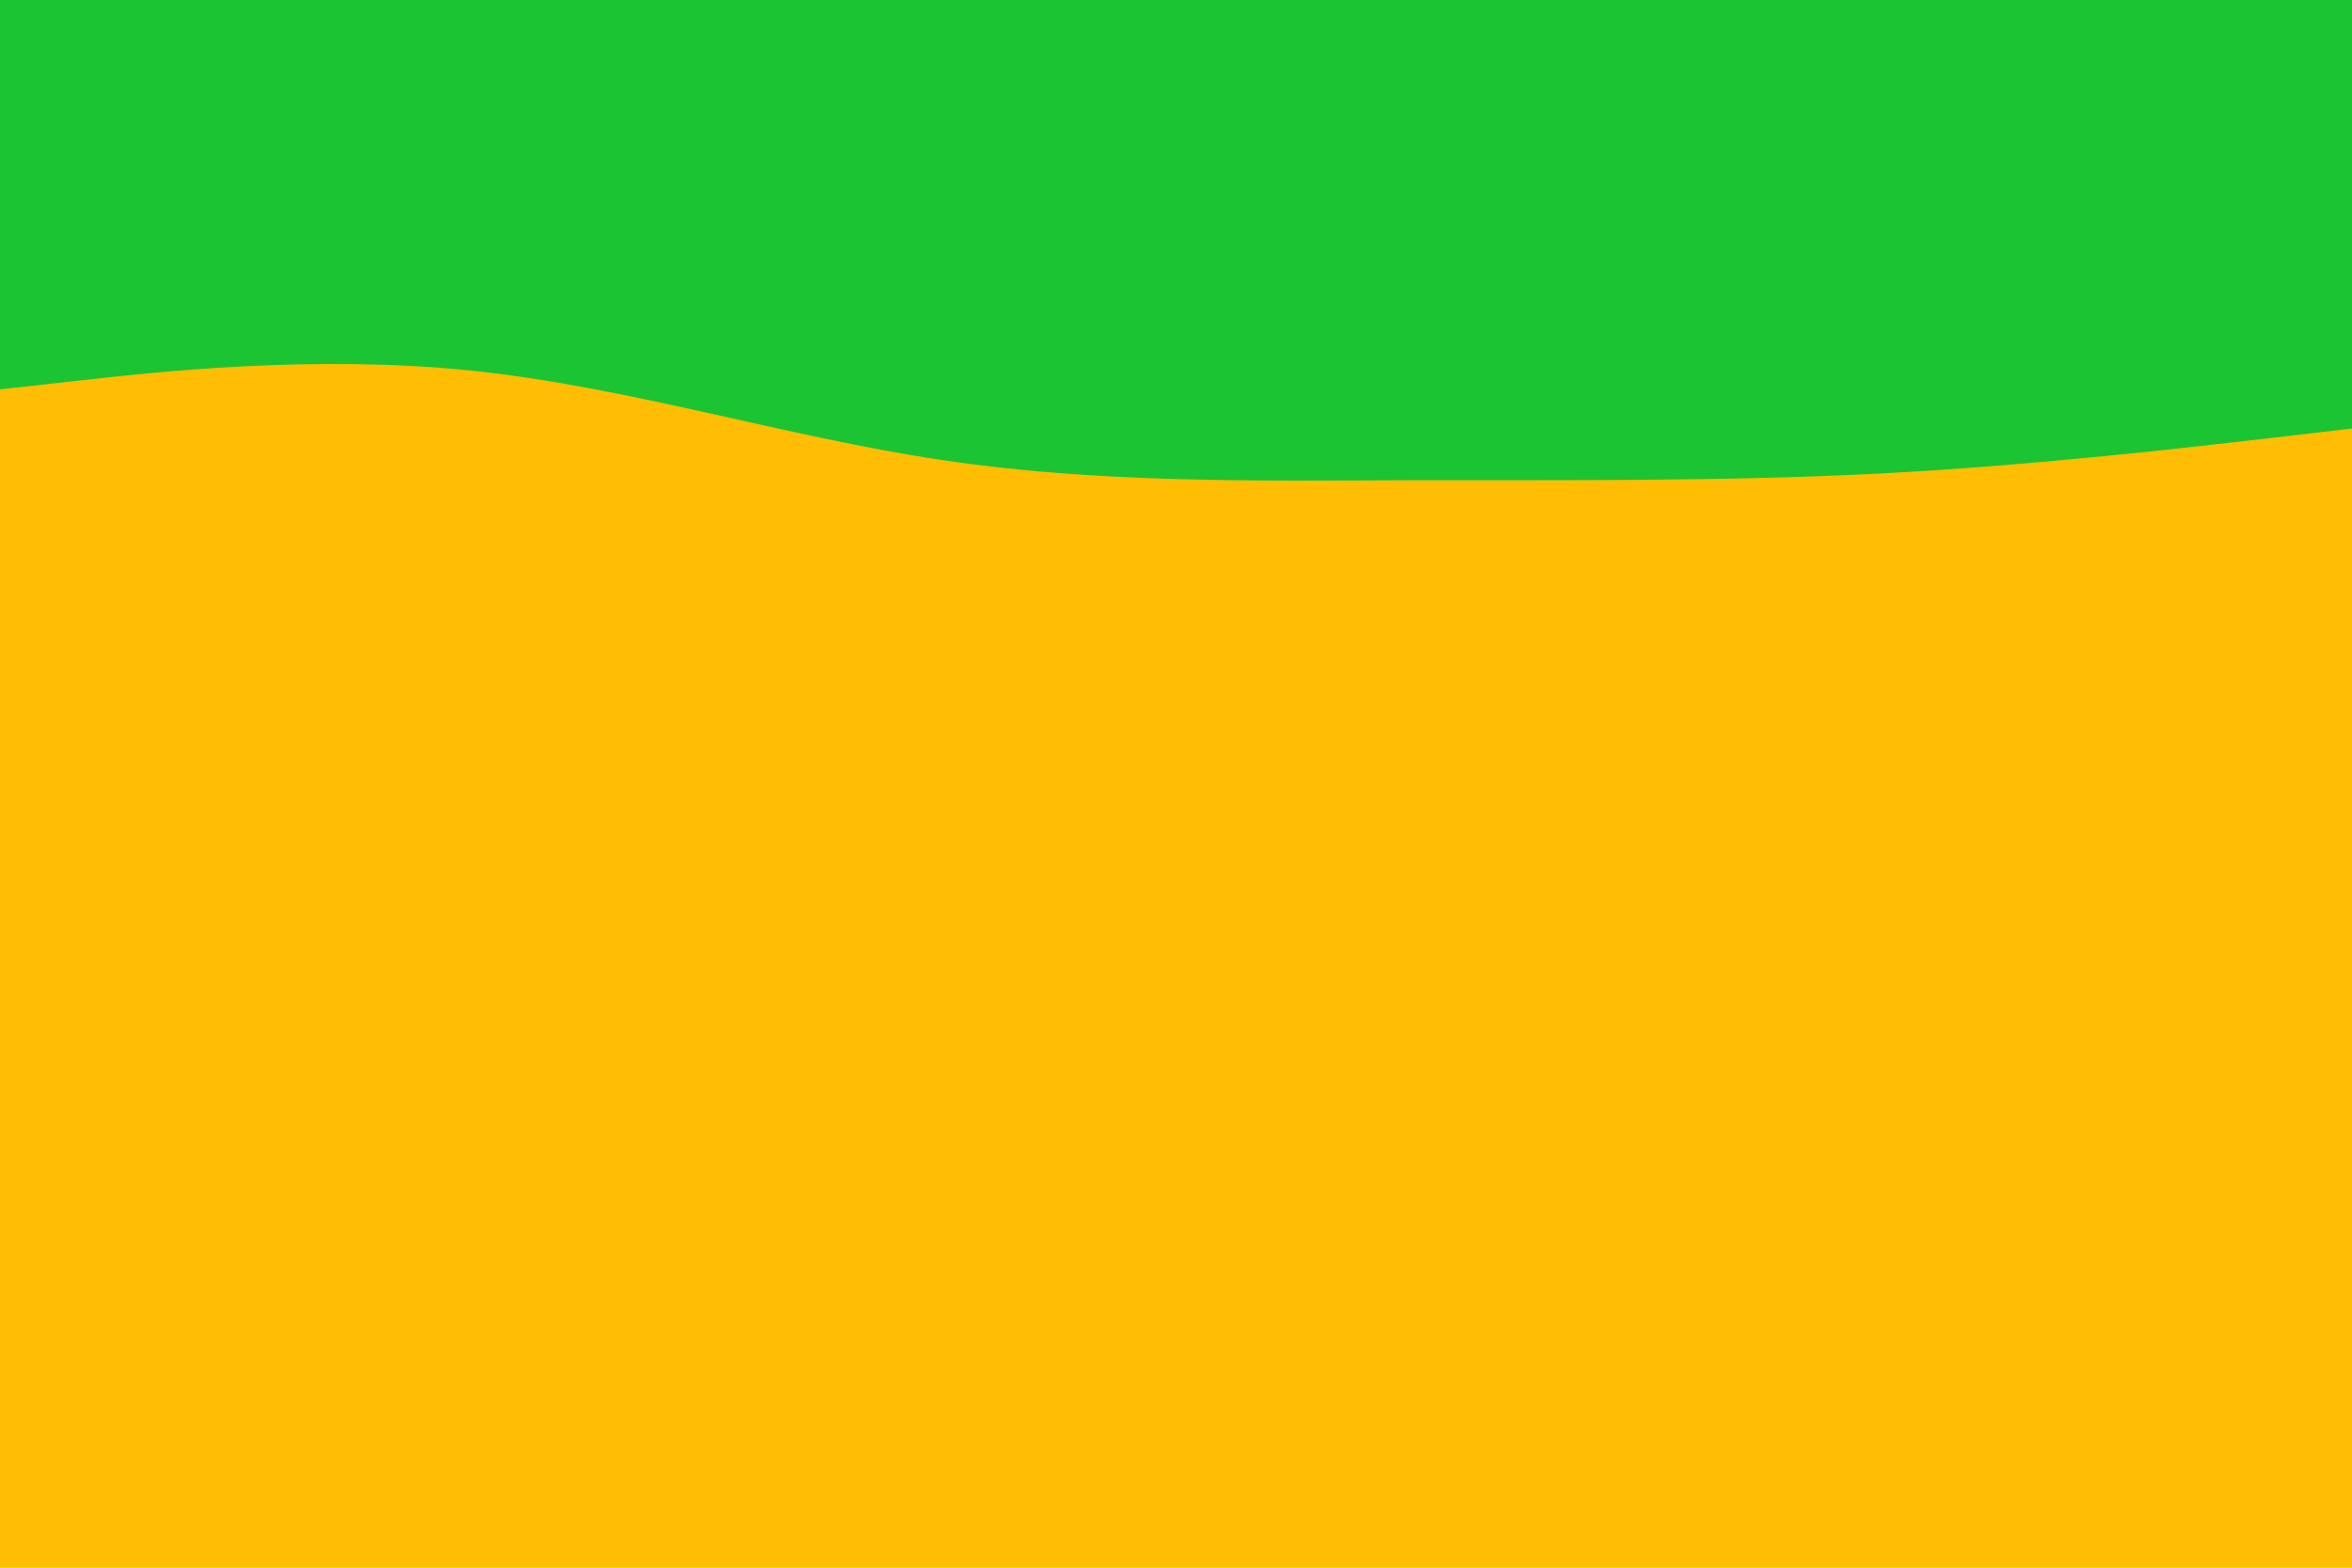 <svg id="visual" viewBox="0 0 900 600" width="900" height="600" xmlns="http://www.w3.org/2000/svg" xmlns:xlink="http://www.w3.org/1999/xlink" version="1.1"><rect x="0" y="0" width="900" height="600" fill="#Ffbd03"></rect><path d="M0 149L30 145.7C60 142.3 120 135.7 180 141.8C240 148 300 167 360 176C420 185 480 184 540 183.8C600 183.7 660 184.3 720 181.2C780 178 840 171 870 167.5L900 164L900 0L870 0C840 0 780 0 720 0C660 0 600 0 540 0C480 0 420 0 360 0C300 0 240 0 180 0C120 0 60 0 30 0L0 0Z" fill="#1ac433" stroke-linecap="round" stroke-linejoin="miter"></path></svg>